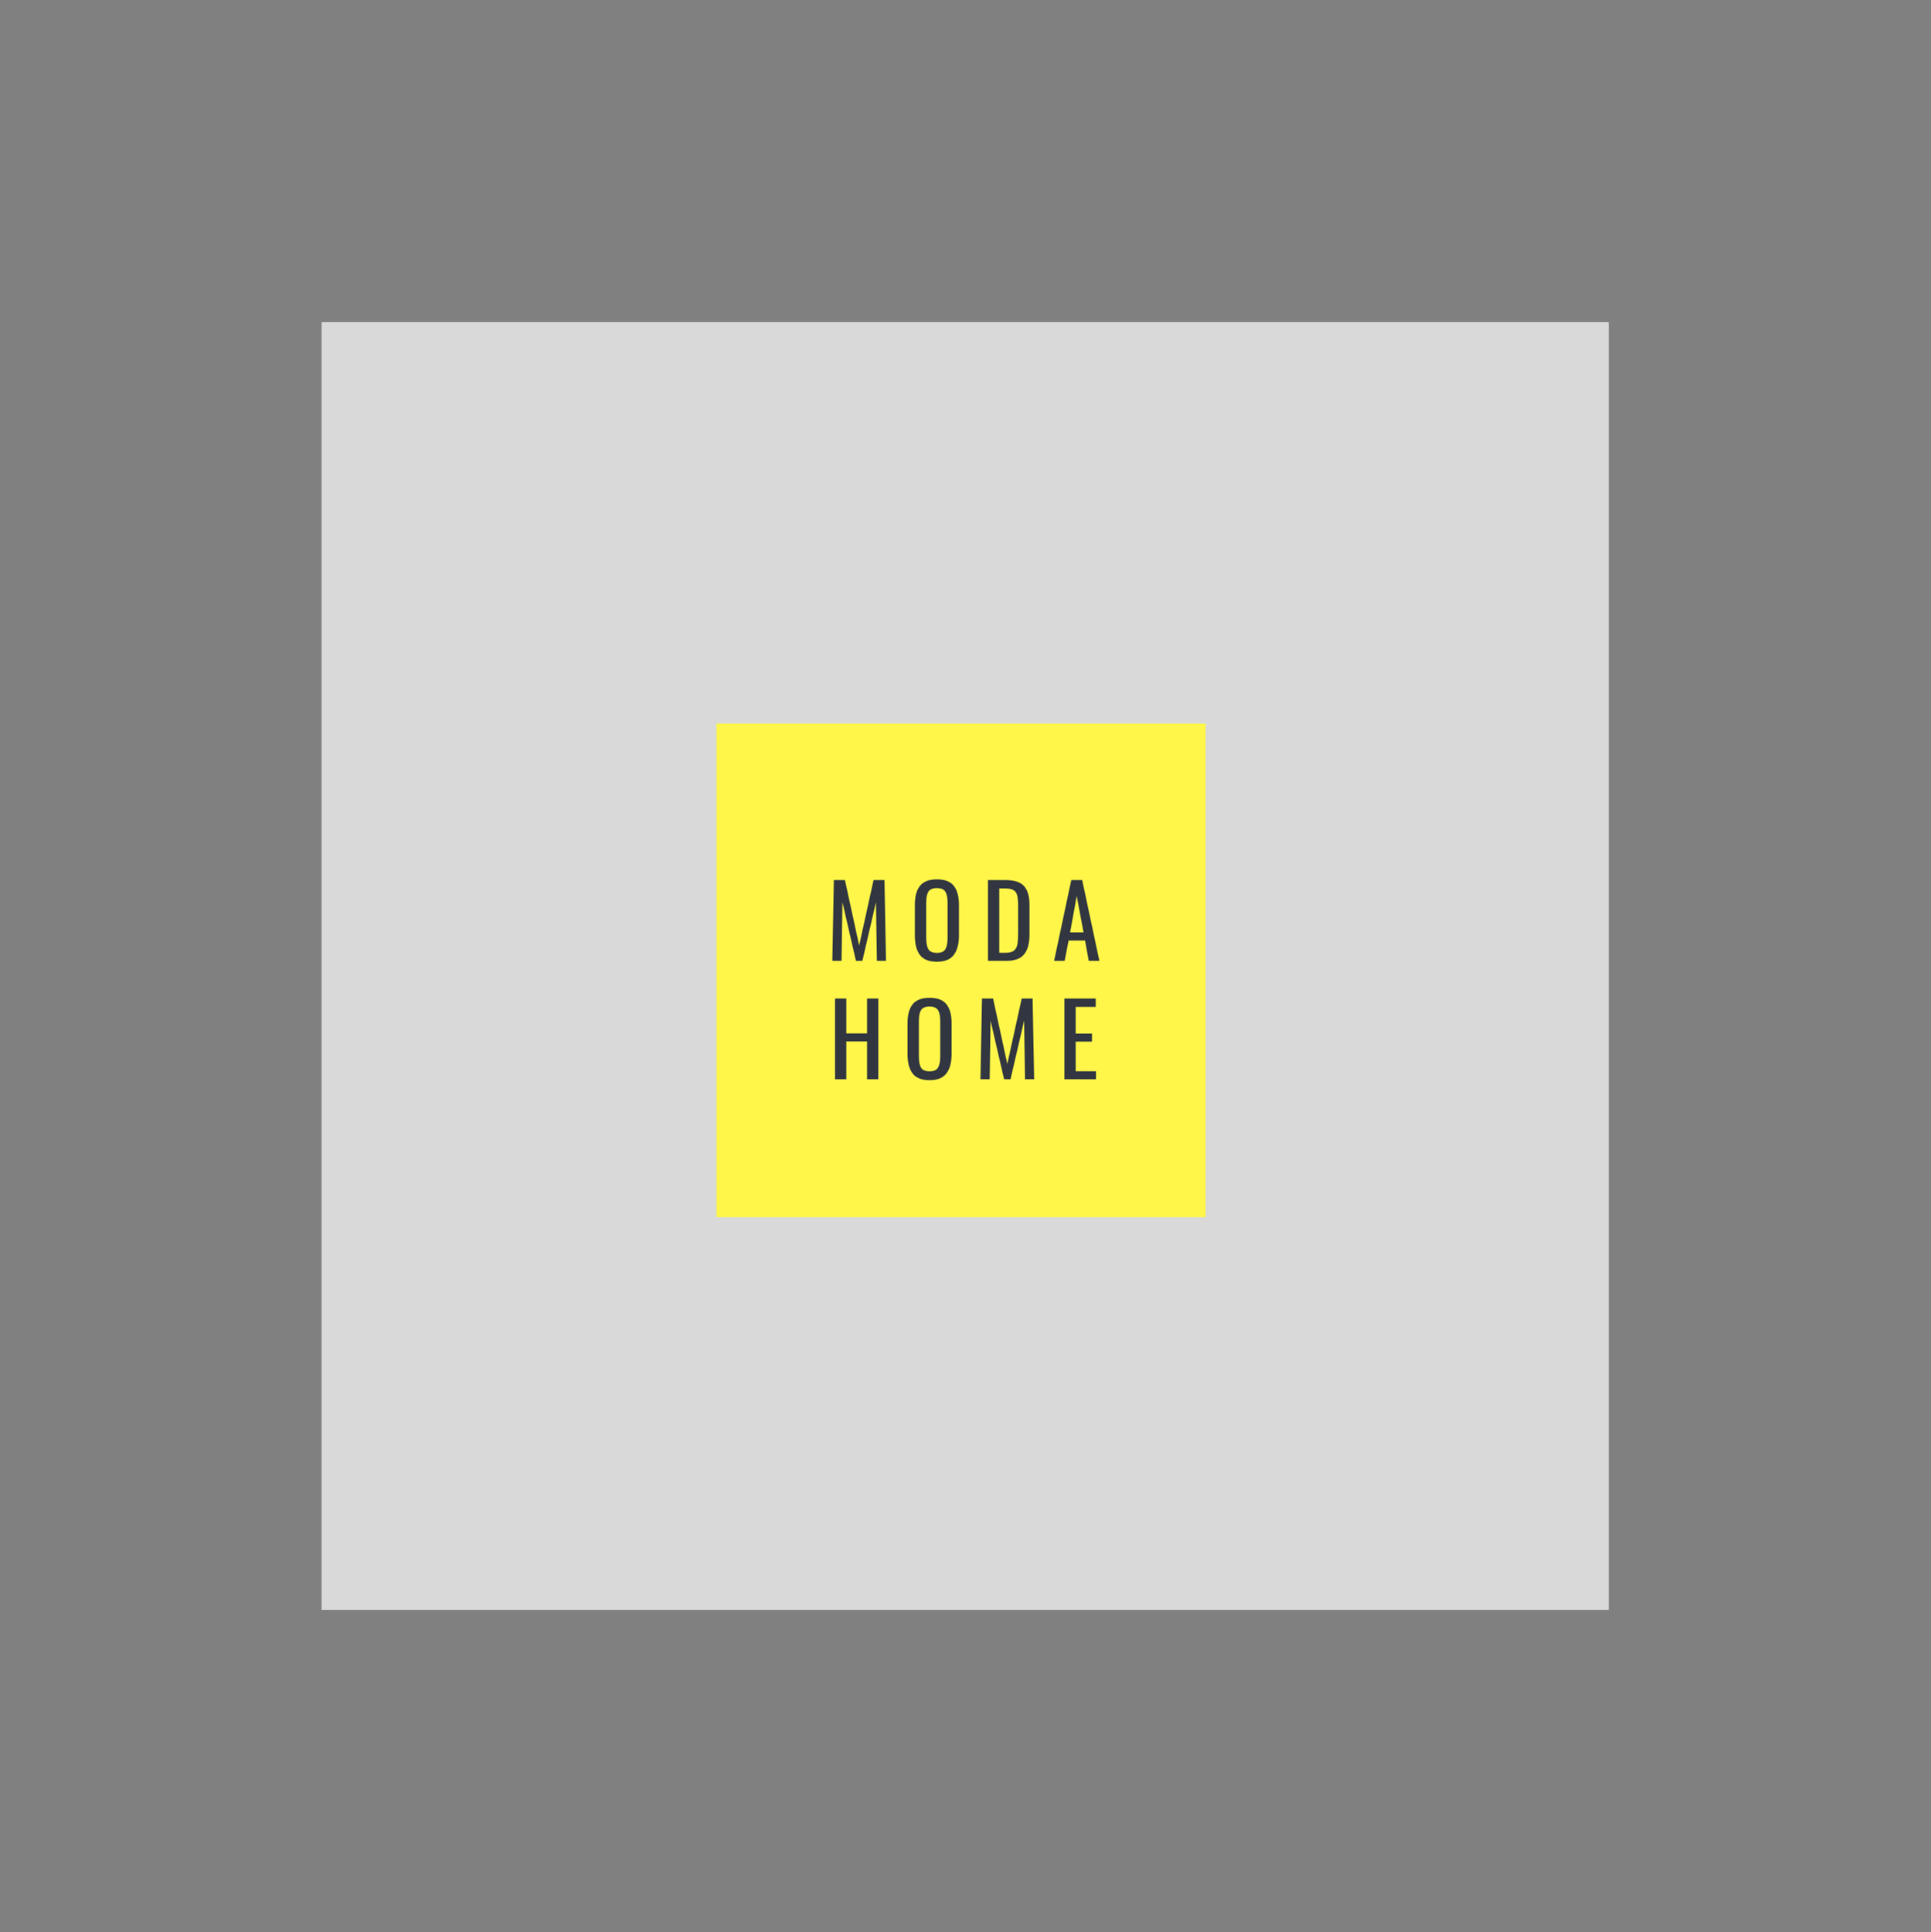 <?xml version="1.0" encoding="iso-8859-1"?>
<svg height="225pt" version="1.2" viewBox="-56.22 -56.25 337.32 337.5" width="224.88pt" xmlns="http://www.w3.org/2000/svg" xmlns:xlink="http://www.w3.org/1999/xlink">
	
	
	
	
	

	
	
	
	
	<rect x="-56.22" y="-56.25" width="337.32" height="337.5" fill="#808080" stroke="none"/>
	
	
	
	
	

	
	
	
	
	<defs>
		
		
		
		
		

		
		
		
		
		<g>
			
			
			
			
			

			
			
			
			
			<symbol id="glyph0-0" overflow="visible">
				
				
				
				
				

				
				
				
				
				<path animation_id="0" d="M 1.562 -14.109 L 10.312 -14.109 L 10.312 0 L 1.562 0 Z M 8.516 -1.562 L 8.516 -12.547 L 3.359 -12.547 L 3.359 -1.562 Z M 8.516 -1.562 " style="stroke:none;"/>
				
				
				
				
				

			
			
			
			
			</symbol>
			
			
			
			
			

			
			
			
			
			<symbol id="glyph0-1" overflow="visible">
				
				
				
				
				

				
				
				
				
				<path animation_id="1" d="M 1.328 -14.109 L 3.266 -14.109 L 5.75 -2.672 L 8.266 -14.109 L 10.172 -14.109 L 10.438 0 L 8.844 0 L 8.688 -10.25 L 6.312 0 L 5.188 0 L 2.828 -10.25 L 2.672 0 L 1.062 0 Z M 1.328 -14.109 " style="stroke:none;"/>
				
				
				
				
				

			
			
			
			
			</symbol>
			
			
			
			
			

			
			
			
			
			<symbol id="glyph0-2" overflow="visible">
				
				
				
				
				

				
				
				
				
				<path animation_id="2" d="M 4.703 0.156 C 3.316 0.156 2.328 -0.234 1.734 -1.016 C 1.141 -1.797 0.844 -2.93 0.844 -4.422 L 0.844 -9.781 C 0.844 -11.238 1.141 -12.344 1.734 -13.094 C 2.336 -13.852 3.328 -14.234 4.703 -14.234 C 6.078 -14.234 7.062 -13.852 7.656 -13.094 C 8.25 -12.332 8.547 -11.227 8.547 -9.781 L 8.547 -4.406 C 8.547 -2.945 8.242 -1.82 7.641 -1.031 C 7.047 -0.238 6.066 0.156 4.703 0.156 Z M 4.703 -1.391 C 5.43 -1.391 5.922 -1.602 6.172 -2.031 C 6.43 -2.469 6.562 -3.117 6.562 -3.984 L 6.562 -10.172 C 6.562 -11.035 6.43 -11.672 6.172 -12.078 C 5.922 -12.492 5.43 -12.703 4.703 -12.703 C 3.961 -12.703 3.461 -12.492 3.203 -12.078 C 2.953 -11.672 2.828 -11.035 2.828 -10.172 L 2.828 -3.984 C 2.828 -3.117 2.953 -2.469 3.203 -2.031 C 3.461 -1.602 3.961 -1.391 4.703 -1.391 Z M 4.703 -1.391 " style="stroke:none;"/>
				
				
				
				
				

			
			
			
			
			</symbol>
			
			
			
			
			

			
			
			
			
			<symbol id="glyph0-3" overflow="visible">
				
				
				
				
				

				
				
				
				
				<path animation_id="3" d="M 1.094 -14.109 L 4.156 -14.109 C 5.688 -14.109 6.766 -13.758 7.391 -13.062 C 8.023 -12.363 8.344 -11.281 8.344 -9.812 L 8.344 -4.609 C 8.344 -3.055 8.031 -1.898 7.406 -1.141 C 6.789 -0.379 5.766 0 4.328 0 L 1.094 0 Z M 4.188 -1.406 C 4.863 -1.406 5.352 -1.539 5.656 -1.812 C 5.969 -2.082 6.16 -2.445 6.234 -2.906 C 6.316 -3.363 6.359 -4.055 6.359 -4.984 L 6.359 -9.562 C 6.359 -10.363 6.305 -10.973 6.203 -11.391 C 6.109 -11.816 5.906 -12.129 5.594 -12.328 C 5.281 -12.535 4.789 -12.641 4.125 -12.641 L 3.062 -12.641 L 3.062 -1.406 Z M 4.188 -1.406 " style="stroke:none;"/>
				
				
				
				
				

			
			
			
			
			</symbol>
			
			
			
			
			

			
			
			
			
			<symbol id="glyph0-4" overflow="visible">
				
				
				
				
				

				
				
				
				
				<path animation_id="4" d="M 3.328 -14.109 L 5.234 -14.109 L 8.234 0 L 6.375 0 L 5.734 -3.547 L 2.859 -3.547 L 2.172 0 L 0.328 0 Z M 5.469 -4.969 L 4.281 -11.328 L 3.125 -4.969 Z M 5.469 -4.969 " style="stroke:none;"/>
				
				
				
				
				

			
			
			
			
			</symbol>
			
			
			
			
			

			
			
			
			
			<symbol id="glyph0-5" overflow="visible">
				
				
				
				
				

				
				
				
				
				<path animation_id="5" d="M 1.094 -14.109 L 3.062 -14.109 L 3.062 -8.016 L 6.688 -8.016 L 6.688 -14.109 L 8.656 -14.109 L 8.656 0 L 6.688 0 L 6.688 -6.609 L 3.062 -6.609 L 3.062 0 L 1.094 0 Z M 1.094 -14.109 " style="stroke:none;"/>
				
				
				
				
				

			
			
			
			
			</symbol>
			
			
			
			
			

			
			
			
			
			<symbol id="glyph0-6" overflow="visible">
				
				
				
				
				

				
				
				
				
				<path animation_id="6" d="M 1.094 -14.109 L 6.562 -14.109 L 6.562 -12.641 L 3.062 -12.641 L 3.062 -7.984 L 5.906 -7.984 L 5.906 -6.578 L 3.062 -6.578 L 3.062 -1.406 L 6.609 -1.406 L 6.609 0 L 1.094 0 Z M 1.094 -14.109 " style="stroke:none;"/>
				
				
				
				
				

			
			
			
			
			</symbol>
			
			
			
			
			

		
		
		
		
		</g>
		
		
		
		
		

		
		
		
		
		<clipPath id="clip1">
			
			
			
			
			
  
			
			
			
			
			<path animation_id="7" d="M 0 0.059 L 224.762 0.059 L 224.762 224.938 L 0 224.938 Z M 0 0.059 "/>
			
			
			
			
			

		
		
		
		
		</clipPath>
		
		
		
		
		

		
		
		
		
		<clipPath id="clip2">
			
			
			
			
			
  
			
			
			
			
			<path animation_id="8" d="M 68.941 70.141 L 154.398 70.141 L 154.398 156.348 L 68.941 156.348 Z M 68.941 70.141 "/>
			
			
			
			
			

		
		
		
		
		</clipPath>
		
		
		
		
		

	
	
	
	
	</defs>
	
	
	
	
	

	
	
	
	
	<g id="surface1">
		
		
		
		
		

		
		
		
		
		<g clip-path="url(#clip1)" clip-rule="nonzero">
			
			
			
			
			

			
			
			
			
			<path animation_id="9" d="M 0 0.059 L 224.879 0.059 L 224.879 224.941 L 0 224.941 Z M 0 0.059 " style=" stroke:none;fill-rule:nonzero;fill:rgb(100%,100%,100%);fill-opacity:1;"/>
			
			
			
			
			

			
			
			
			
			<path animation_id="10" d="M 0 0.059 L 224.879 0.059 L 224.879 224.941 L 0 224.941 Z M 0 0.059 " style=" stroke:none;fill-rule:nonzero;fill:rgb(85.1%,85.1%,85.1%);fill-opacity:1;"/>
			
			
			
			
			

		
		
		
		
		</g>
		
		
		
		
		

		
		
		
		
		<g clip-path="url(#clip2)" clip-rule="nonzero">
			
			
			
			
			

			
			
			
			
			<path animation_id="11" d="M 68.523 70.141 L 154.727 70.141 L 154.727 156.348 L 68.523 156.348 Z M 68.523 70.141 " style=" stroke:none;fill-rule:nonzero;fill:rgb(100%,96.469%,28.629%);fill-opacity:1;"/>
			
			
			
			
			

		
		
		
		
		</g>
		
		
		
		
		

		
		
		
		
		<g style="fill:rgb(19.22%,21.179%,25.099%);fill-opacity:1;">
			
			
			
			
			
  
			
			
			
			
			<use x="88.114" xlink:href="#glyph0-1" y="111.577"/>
			
			
			
			
			

		
		
		
		
		</g>
		
		
		
		
		

		
		
		
		
		<g style="fill:rgb(19.22%,21.179%,25.099%);fill-opacity:1;">
			
			
			
			
			
  
			
			
			
			
			<use x="102.748" xlink:href="#glyph0-2" y="111.577"/>
			
			
			
			
			

		
		
		
		
		</g>
		
		
		
		
		

		
		
		
		
		<g style="fill:rgb(19.22%,21.179%,25.099%);fill-opacity:1;">
			
			
			
			
			
  
			
			
			
			
			<use x="115.274" xlink:href="#glyph0-3" y="111.577"/>
			
			
			
			
			

		
		
		
		
		</g>
		
		
		
		
		

		
		
		
		
		<g style="fill:rgb(19.22%,21.179%,25.099%);fill-opacity:1;">
			
			
			
			
			
  
			
			
			
			
			<use x="127.591" xlink:href="#glyph0-4" y="111.577"/>
			
			
			
			
			

		
		
		
		
		</g>
		
		
		
		
		

		
		
		
		
		<g style="fill:rgb(19.22%,21.179%,25.099%);fill-opacity:1;">
			
			
			
			
			
  
			
			
			
			
			<use x="88.556" xlink:href="#glyph0-5" y="132.266"/>
			
			
			
			
			

		
		
		
		
		</g>
		
		
		
		
		

		
		
		
		
		<g style="fill:rgb(19.22%,21.179%,25.099%);fill-opacity:1;">
			
			
			
			
			
  
			
			
			
			
			<use x="101.466" xlink:href="#glyph0-2" y="132.266"/>
			
			
			
			
			

		
		
		
		
		</g>
		
		
		
		
		

		
		
		
		
		<g style="fill:rgb(19.22%,21.179%,25.099%);fill-opacity:1;">
			
			
			
			
			
  
			
			
			
			
			<use x="113.992" xlink:href="#glyph0-1" y="132.266"/>
			
			
			
			
			

		
		
		
		
		</g>
		
		
		
		
		

		
		
		
		
		<g style="fill:rgb(19.22%,21.179%,25.099%);fill-opacity:1;">
			
			
			
			
			
  
			
			
			
			
			<use x="128.627" xlink:href="#glyph0-6" y="132.266"/>
			
			
			
			
			

		
		
		
		
		</g>
		
		
		
		
		

	
	
	
	
	</g>
	
	
	
	
	





</svg>
